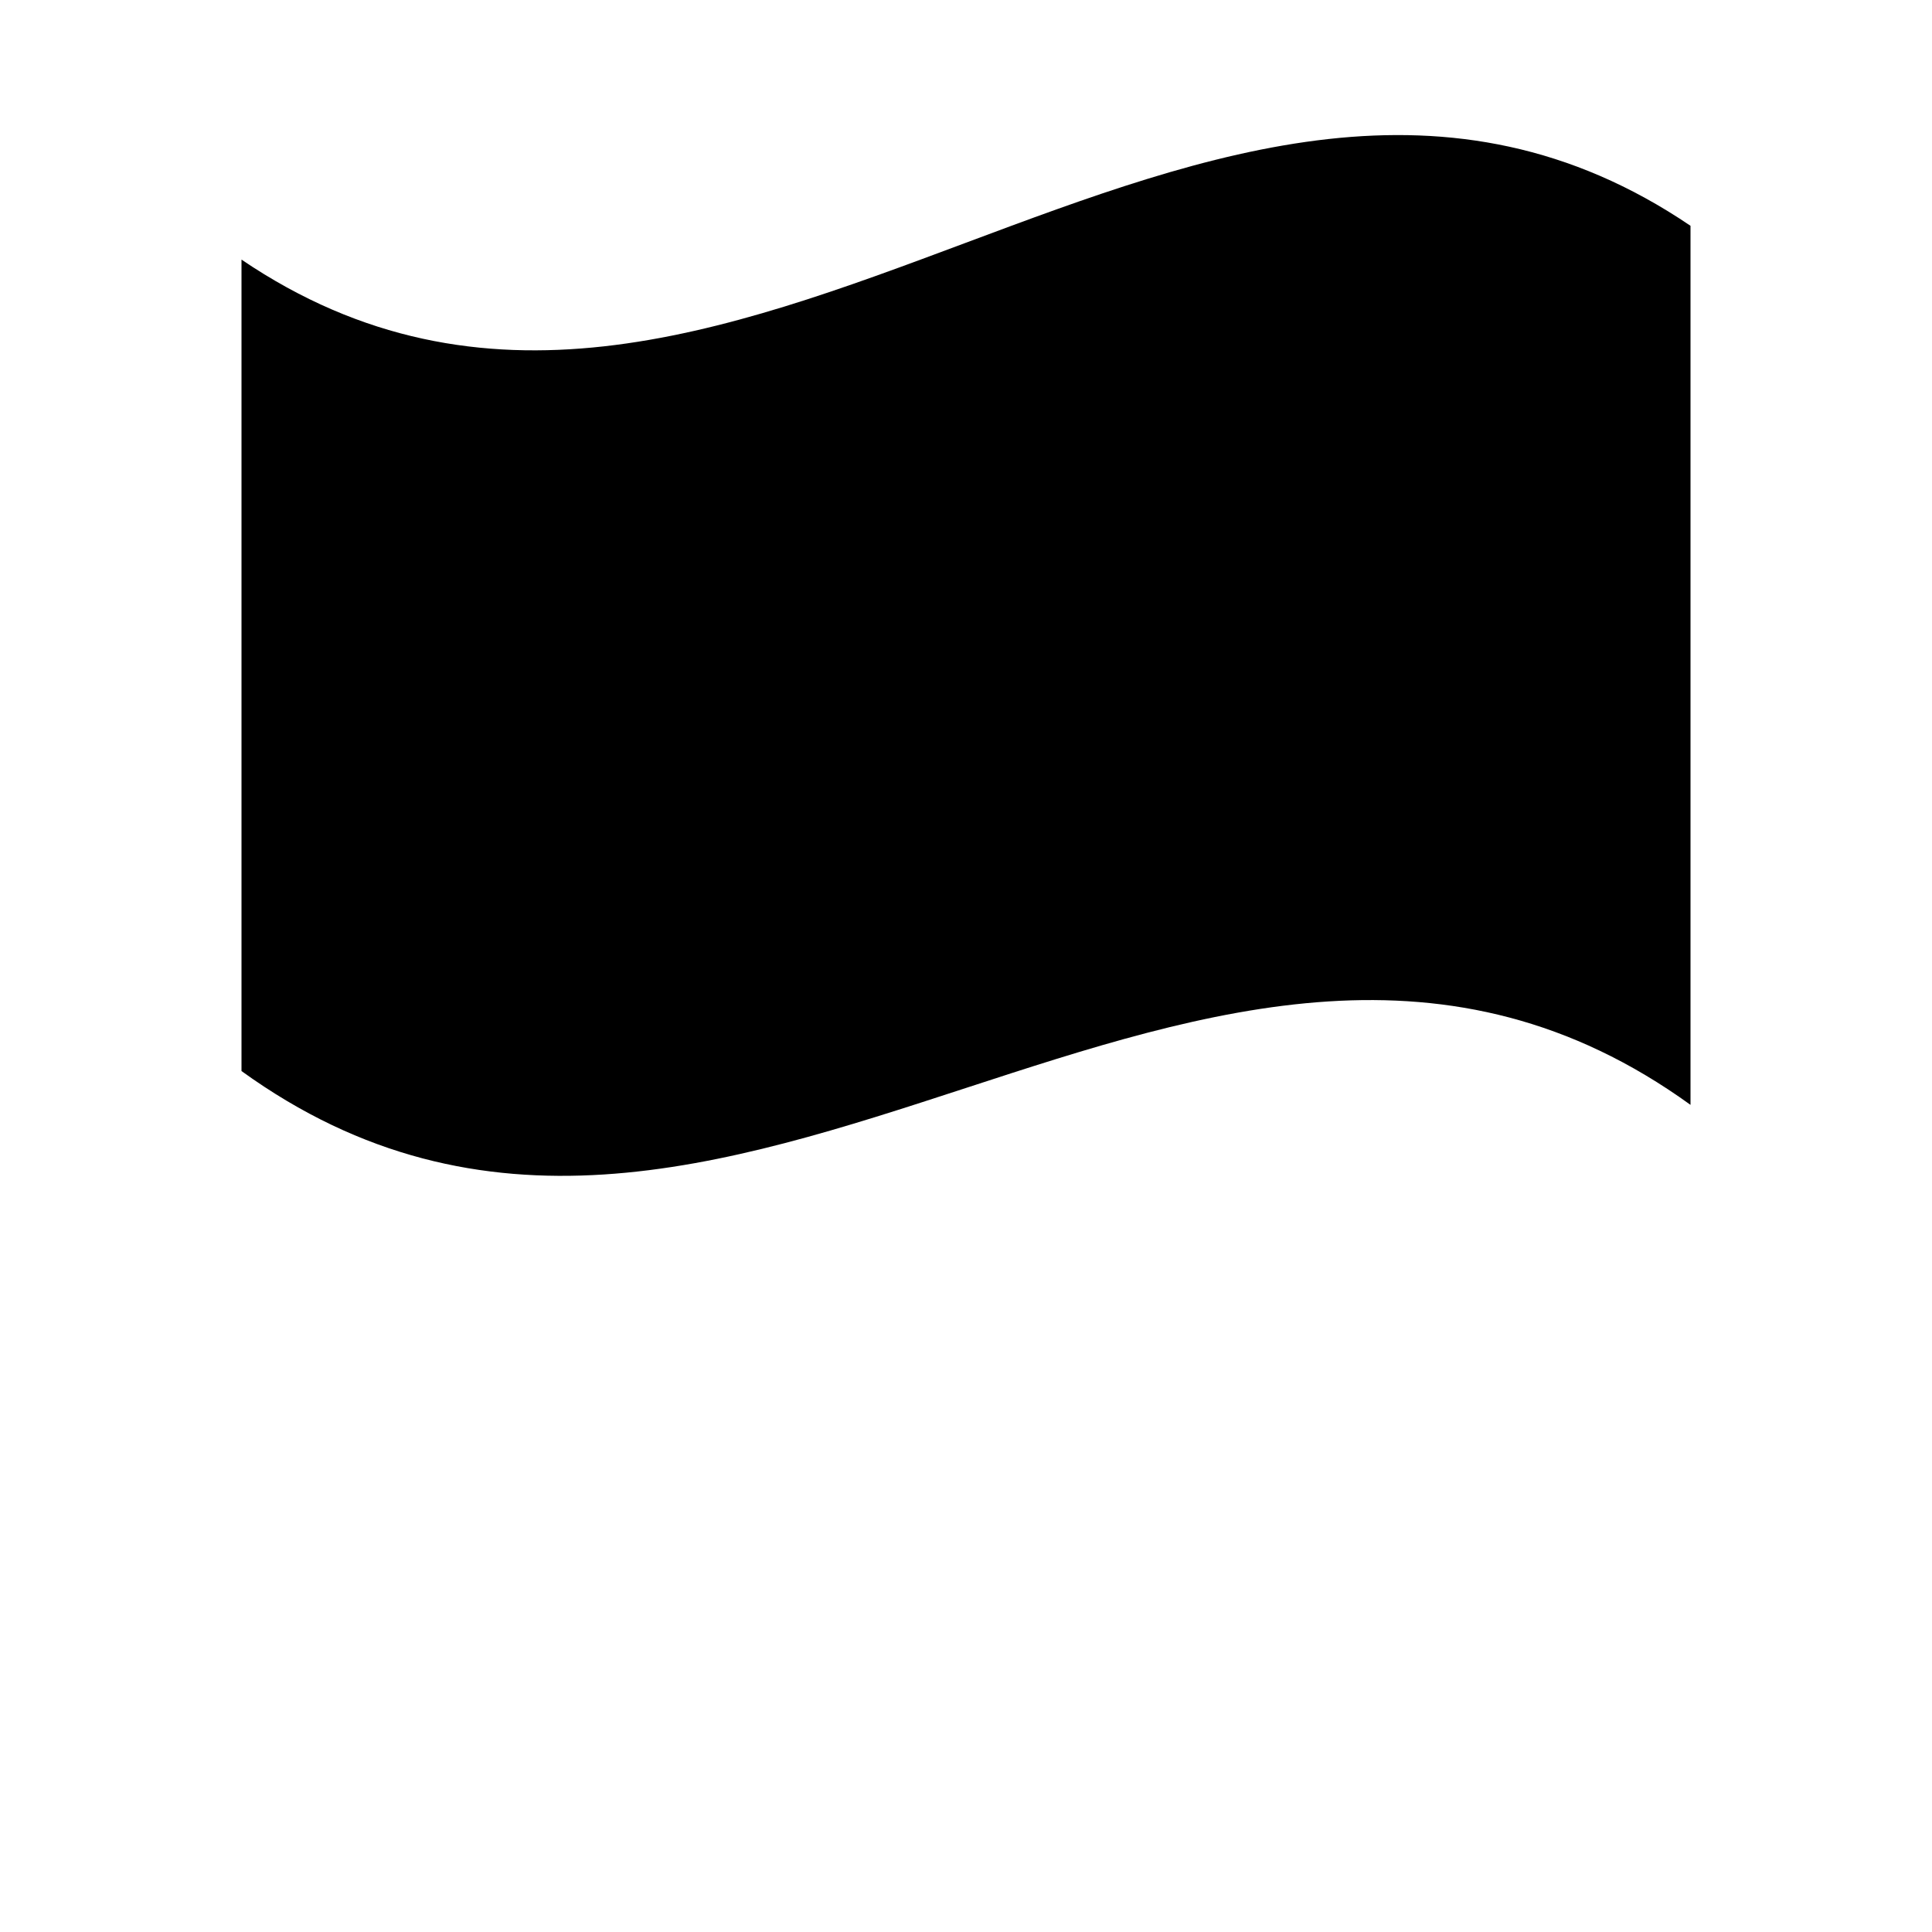 <svg viewBox="0 0 16 16" xmlns="http://www.w3.org/2000/svg">
<path d="M1.99 16V1" class="stroke-linejoin-round"/>
<path d="M2 2.15C6 4.86 10 -0.84 14 1.87V9.15C10 6.26 6 11.76 2 8.87" class="stroke-linejoin-round"/>
</svg>
